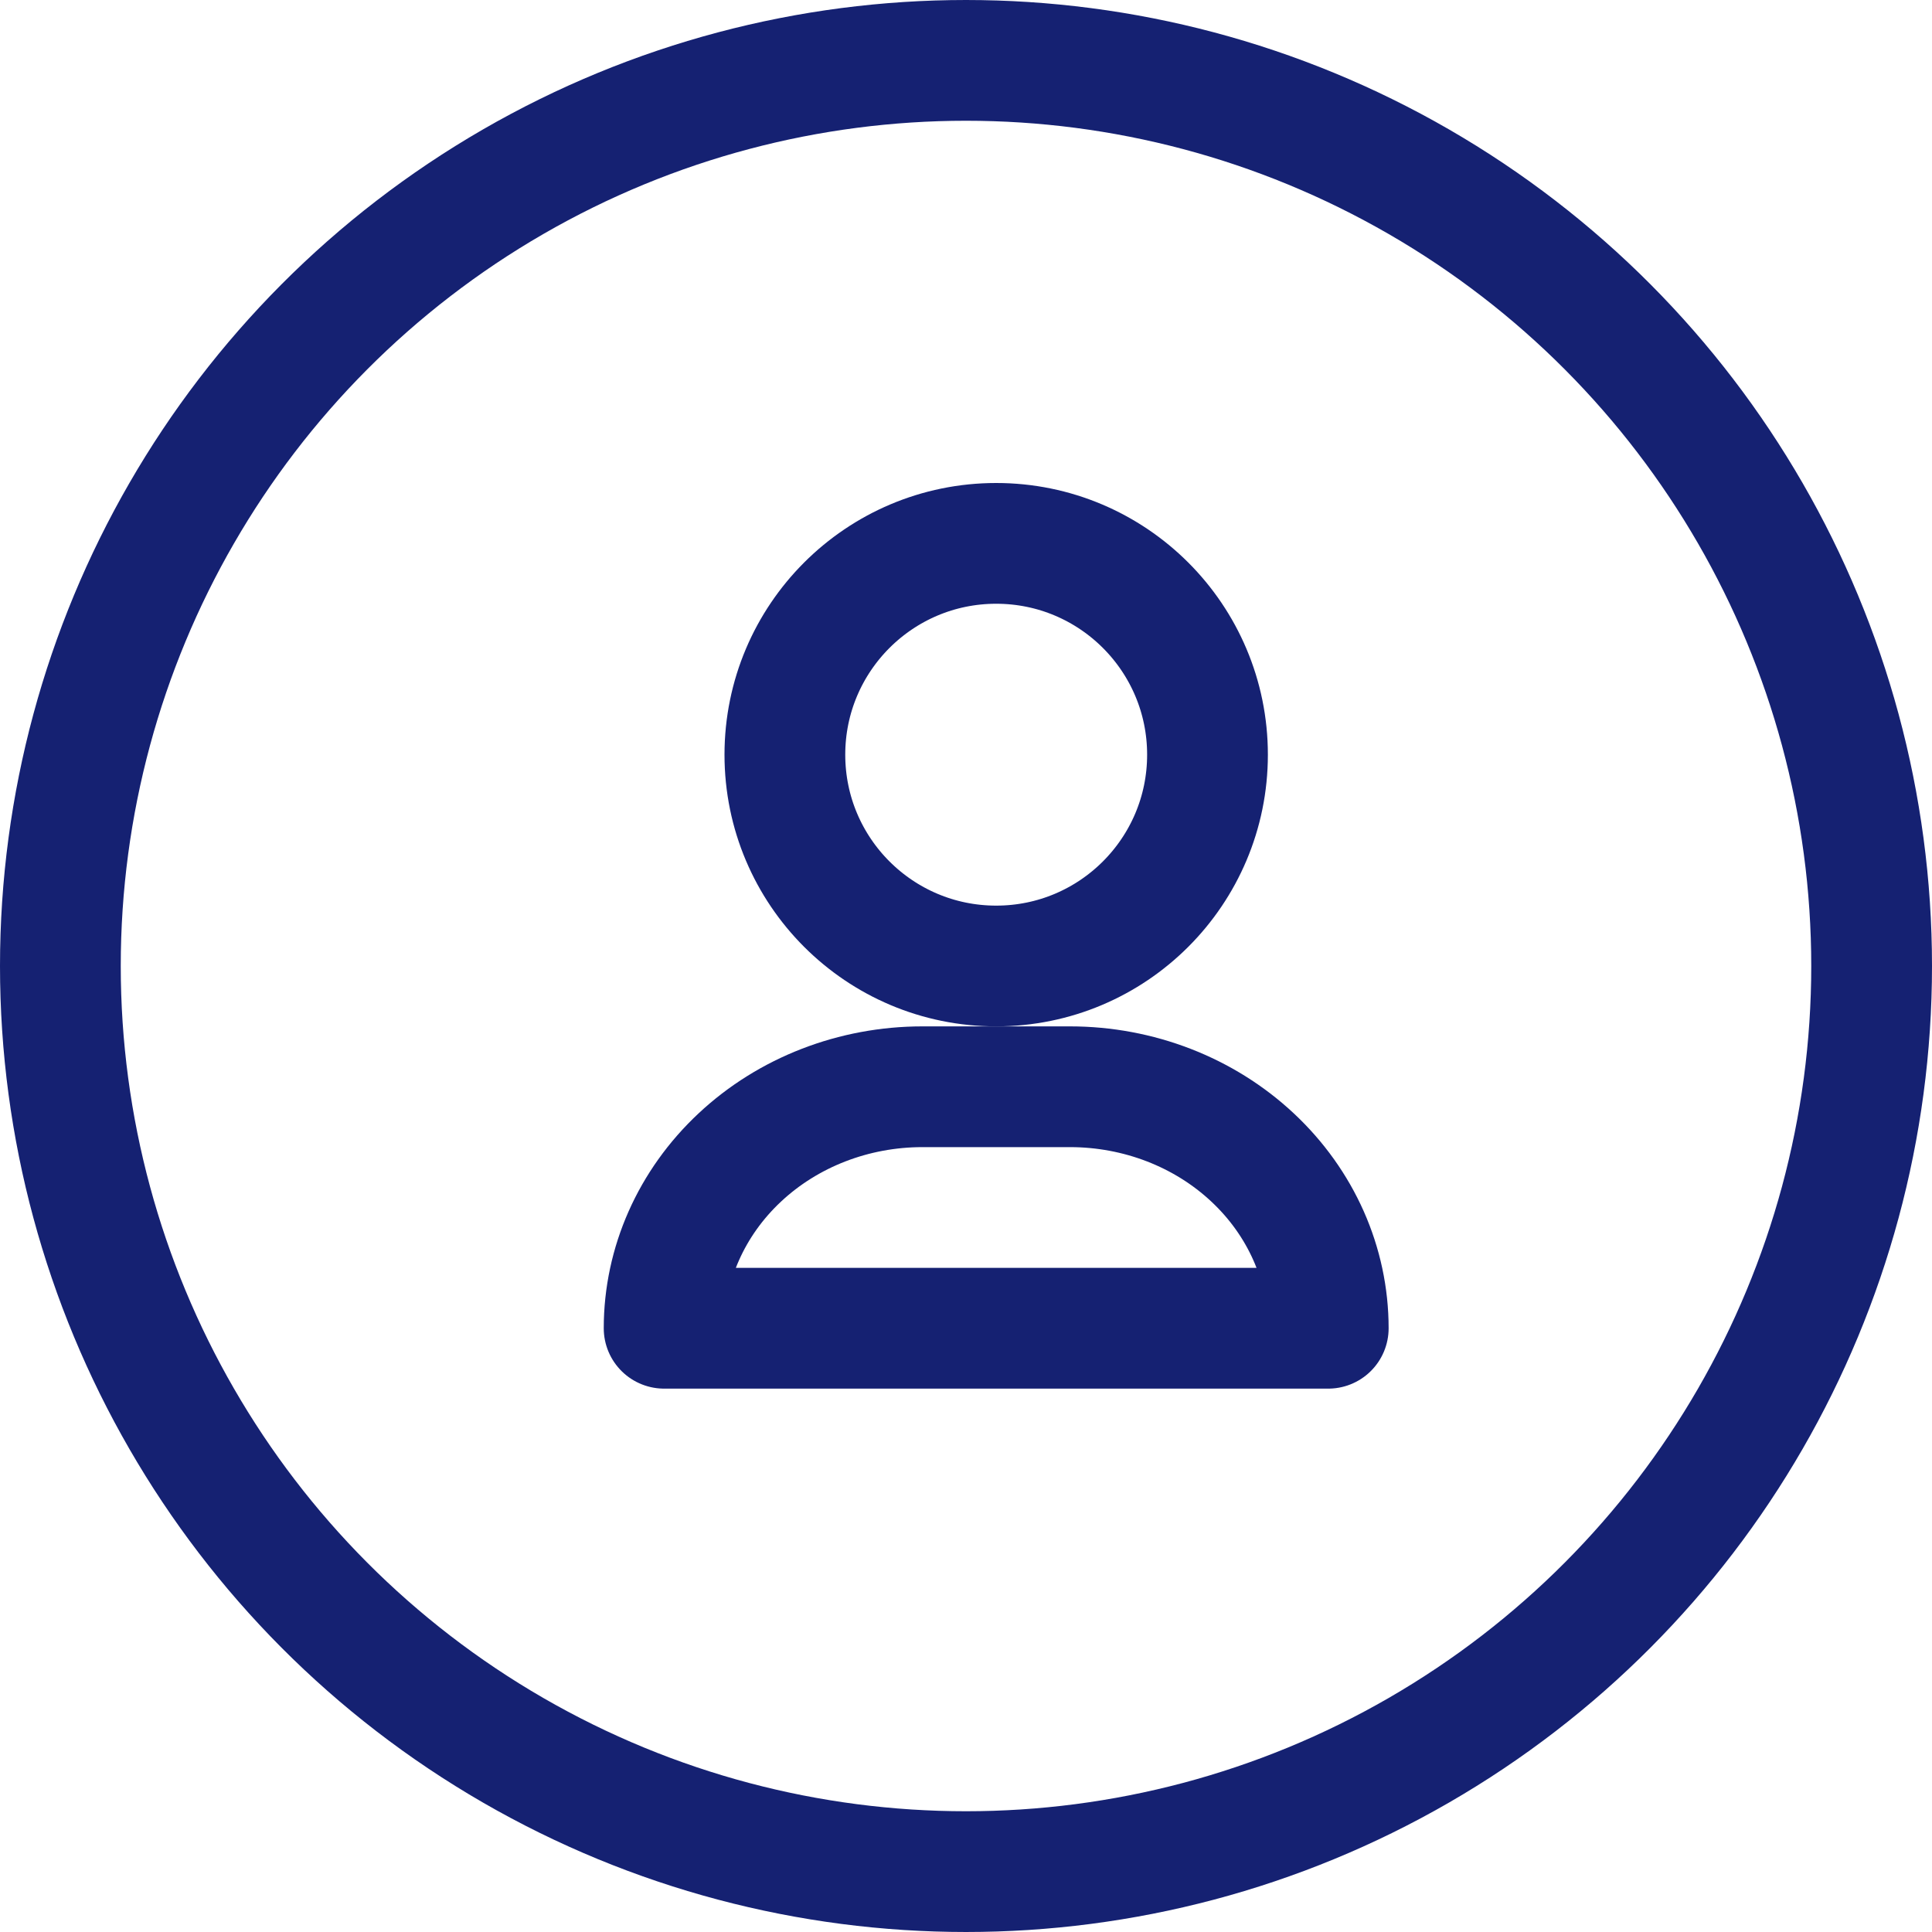 <svg width="32" height="32" viewBox="0 0 32 32" fill="none" xmlns="http://www.w3.org/2000/svg">
<circle cx="16" cy="16" r="15" stroke="#152172" stroke-width="2"/>
<path d="M16.5 16C18.433 16 20 14.433 20 12.5C20 10.567 18.433 9 16.5 9C14.567 9 13 10.567 13 12.5C13 14.433 14.567 16 16.5 16Z" stroke="#152172" stroke-width="2" stroke-linecap="round" stroke-linejoin="round"/>
<path d="M22 22H11C11 20.939 11.451 19.922 12.253 19.172C13.055 18.421 14.143 18 15.278 18H17.722C18.857 18 19.945 18.421 20.747 19.172C21.549 19.922 22 20.939 22 22Z" stroke="#152172" stroke-width="2" stroke-linecap="round" stroke-linejoin="round"/>
</svg>
